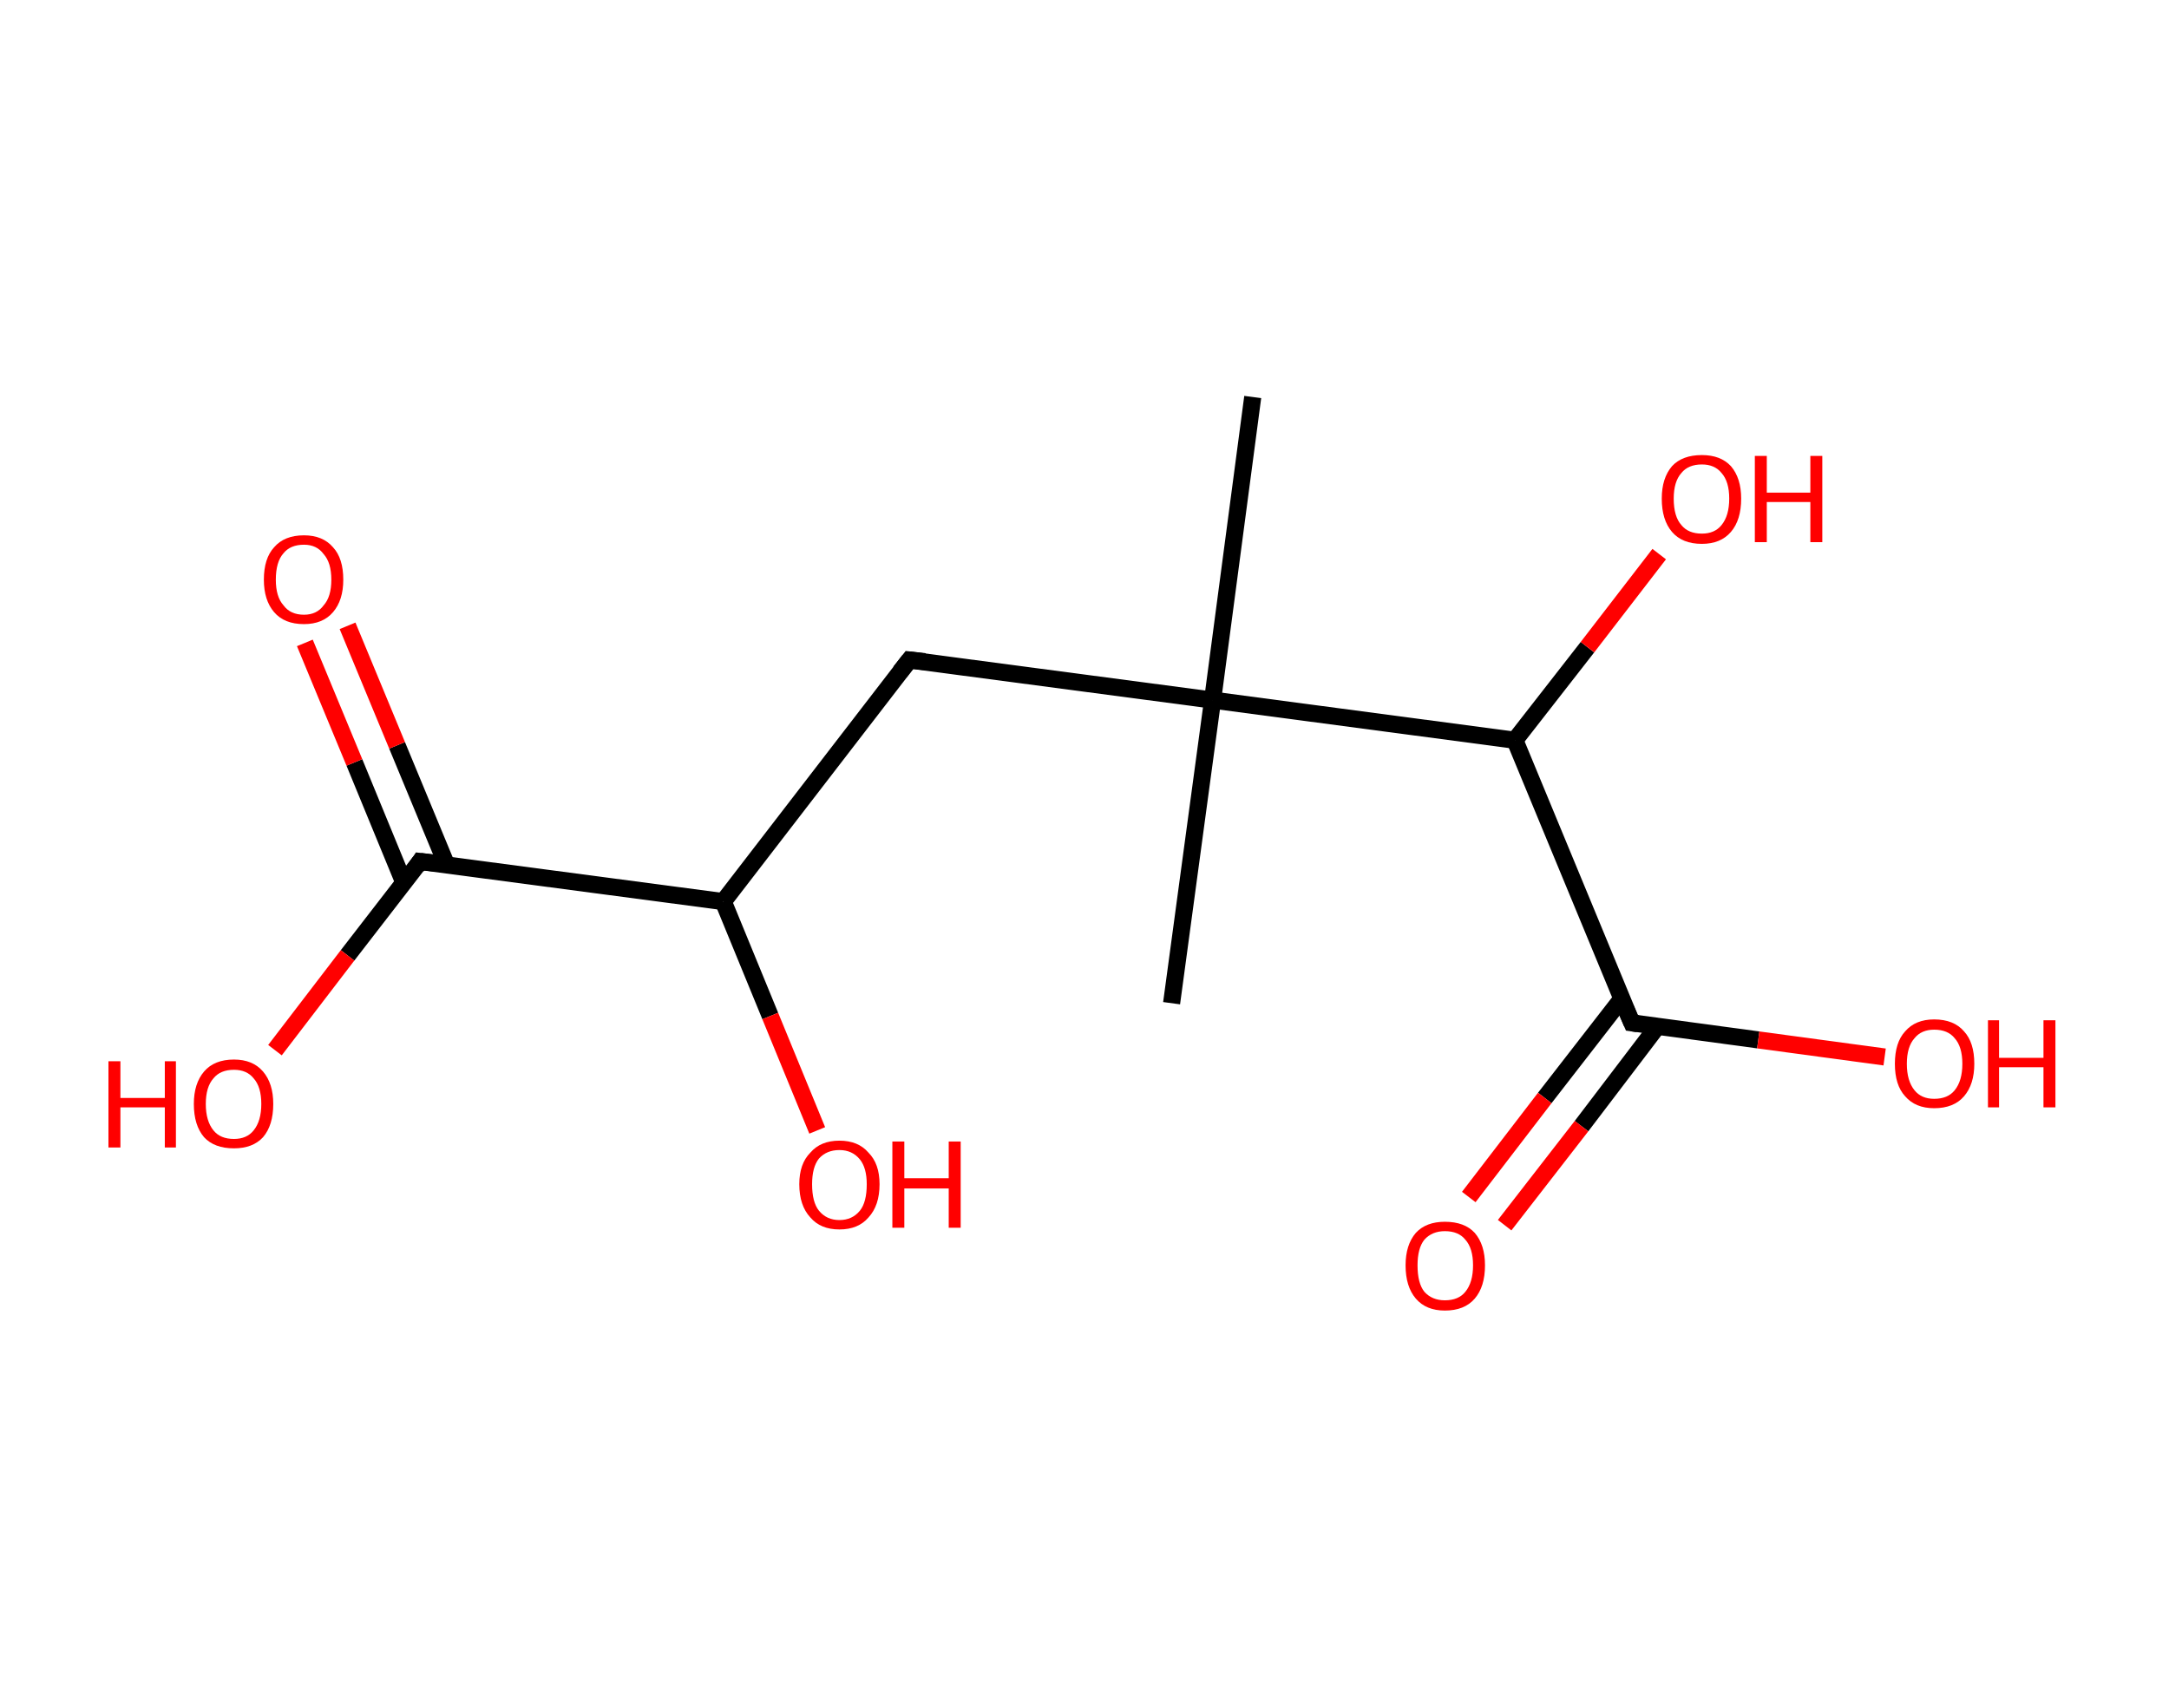 <?xml version='1.0' encoding='ASCII' standalone='yes'?>
<svg xmlns="http://www.w3.org/2000/svg" xmlns:rdkit="http://www.rdkit.org/xml" xmlns:xlink="http://www.w3.org/1999/xlink" version="1.1" baseProfile="full" xml:space="preserve" width="254px" height="200px" viewBox="0 0 254 200">
<!-- END OF HEADER -->
<rect style="opacity:1.0;fill:#FFFFFF;stroke:none" width="254.0" height="200.0" x="0.0" y="0.0"> </rect>
<path class="bond-0 atom-0 atom-1" d="M 146.7,46.5 L 142.0,82.0" style="fill:none;fill-rule:evenodd;stroke:#000000;stroke-width:2.0px;stroke-linecap:butt;stroke-linejoin:miter;stroke-opacity:1"/>
<path class="bond-1 atom-1 atom-2" d="M 142.0,82.0 L 137.2,117.5" style="fill:none;fill-rule:evenodd;stroke:#000000;stroke-width:2.0px;stroke-linecap:butt;stroke-linejoin:miter;stroke-opacity:1"/>
<path class="bond-2 atom-1 atom-3" d="M 142.0,82.0 L 106.5,77.3" style="fill:none;fill-rule:evenodd;stroke:#000000;stroke-width:2.0px;stroke-linecap:butt;stroke-linejoin:miter;stroke-opacity:1"/>
<path class="bond-3 atom-3 atom-4" d="M 106.5,77.3 L 84.7,105.6" style="fill:none;fill-rule:evenodd;stroke:#000000;stroke-width:2.0px;stroke-linecap:butt;stroke-linejoin:miter;stroke-opacity:1"/>
<path class="bond-4 atom-4 atom-5" d="M 84.7,105.6 L 90.2,119.0" style="fill:none;fill-rule:evenodd;stroke:#000000;stroke-width:2.0px;stroke-linecap:butt;stroke-linejoin:miter;stroke-opacity:1"/>
<path class="bond-4 atom-4 atom-5" d="M 90.2,119.0 L 95.7,132.4" style="fill:none;fill-rule:evenodd;stroke:#FF0000;stroke-width:2.0px;stroke-linecap:butt;stroke-linejoin:miter;stroke-opacity:1"/>
<path class="bond-5 atom-4 atom-6" d="M 84.7,105.6 L 49.2,100.9" style="fill:none;fill-rule:evenodd;stroke:#000000;stroke-width:2.0px;stroke-linecap:butt;stroke-linejoin:miter;stroke-opacity:1"/>
<path class="bond-6 atom-6 atom-7" d="M 52.3,101.3 L 46.5,87.3" style="fill:none;fill-rule:evenodd;stroke:#000000;stroke-width:2.0px;stroke-linecap:butt;stroke-linejoin:miter;stroke-opacity:1"/>
<path class="bond-6 atom-6 atom-7" d="M 46.5,87.3 L 40.7,73.3" style="fill:none;fill-rule:evenodd;stroke:#FF0000;stroke-width:2.0px;stroke-linecap:butt;stroke-linejoin:miter;stroke-opacity:1"/>
<path class="bond-6 atom-6 atom-7" d="M 47.3,103.4 L 41.5,89.3" style="fill:none;fill-rule:evenodd;stroke:#000000;stroke-width:2.0px;stroke-linecap:butt;stroke-linejoin:miter;stroke-opacity:1"/>
<path class="bond-6 atom-6 atom-7" d="M 41.5,89.3 L 35.7,75.3" style="fill:none;fill-rule:evenodd;stroke:#FF0000;stroke-width:2.0px;stroke-linecap:butt;stroke-linejoin:miter;stroke-opacity:1"/>
<path class="bond-7 atom-6 atom-8" d="M 49.2,100.9 L 40.7,111.9" style="fill:none;fill-rule:evenodd;stroke:#000000;stroke-width:2.0px;stroke-linecap:butt;stroke-linejoin:miter;stroke-opacity:1"/>
<path class="bond-7 atom-6 atom-8" d="M 40.7,111.9 L 32.2,123.0" style="fill:none;fill-rule:evenodd;stroke:#FF0000;stroke-width:2.0px;stroke-linecap:butt;stroke-linejoin:miter;stroke-opacity:1"/>
<path class="bond-8 atom-1 atom-9" d="M 142.0,82.0 L 177.4,86.7" style="fill:none;fill-rule:evenodd;stroke:#000000;stroke-width:2.0px;stroke-linecap:butt;stroke-linejoin:miter;stroke-opacity:1"/>
<path class="bond-9 atom-9 atom-10" d="M 177.4,86.7 L 185.9,75.8" style="fill:none;fill-rule:evenodd;stroke:#000000;stroke-width:2.0px;stroke-linecap:butt;stroke-linejoin:miter;stroke-opacity:1"/>
<path class="bond-9 atom-9 atom-10" d="M 185.9,75.8 L 194.3,64.9" style="fill:none;fill-rule:evenodd;stroke:#FF0000;stroke-width:2.0px;stroke-linecap:butt;stroke-linejoin:miter;stroke-opacity:1"/>
<path class="bond-10 atom-9 atom-11" d="M 177.4,86.7 L 191.1,119.8" style="fill:none;fill-rule:evenodd;stroke:#000000;stroke-width:2.0px;stroke-linecap:butt;stroke-linejoin:miter;stroke-opacity:1"/>
<path class="bond-11 atom-11 atom-12" d="M 189.9,117.0 L 180.9,128.6" style="fill:none;fill-rule:evenodd;stroke:#000000;stroke-width:2.0px;stroke-linecap:butt;stroke-linejoin:miter;stroke-opacity:1"/>
<path class="bond-11 atom-11 atom-12" d="M 180.9,128.6 L 172.0,140.2" style="fill:none;fill-rule:evenodd;stroke:#FF0000;stroke-width:2.0px;stroke-linecap:butt;stroke-linejoin:miter;stroke-opacity:1"/>
<path class="bond-11 atom-11 atom-12" d="M 194.1,120.2 L 185.2,131.9" style="fill:none;fill-rule:evenodd;stroke:#000000;stroke-width:2.0px;stroke-linecap:butt;stroke-linejoin:miter;stroke-opacity:1"/>
<path class="bond-11 atom-11 atom-12" d="M 185.2,131.9 L 176.2,143.5" style="fill:none;fill-rule:evenodd;stroke:#FF0000;stroke-width:2.0px;stroke-linecap:butt;stroke-linejoin:miter;stroke-opacity:1"/>
<path class="bond-12 atom-11 atom-13" d="M 191.1,119.8 L 205.9,121.8" style="fill:none;fill-rule:evenodd;stroke:#000000;stroke-width:2.0px;stroke-linecap:butt;stroke-linejoin:miter;stroke-opacity:1"/>
<path class="bond-12 atom-11 atom-13" d="M 205.9,121.8 L 220.7,123.8" style="fill:none;fill-rule:evenodd;stroke:#FF0000;stroke-width:2.0px;stroke-linecap:butt;stroke-linejoin:miter;stroke-opacity:1"/>
<path d="M 108.3,77.5 L 106.5,77.3 L 105.4,78.7" style="fill:none;stroke:#000000;stroke-width:2.0px;stroke-linecap:butt;stroke-linejoin:miter;stroke-opacity:1;"/>
<path d="M 51.0,101.1 L 49.2,100.9 L 48.8,101.5" style="fill:none;stroke:#000000;stroke-width:2.0px;stroke-linecap:butt;stroke-linejoin:miter;stroke-opacity:1;"/>
<path d="M 190.4,118.2 L 191.1,119.8 L 191.8,119.9" style="fill:none;stroke:#000000;stroke-width:2.0px;stroke-linecap:butt;stroke-linejoin:miter;stroke-opacity:1;"/>
<path class="atom-5" d="M 93.6 138.7 Q 93.6 136.3, 94.9 135.0 Q 96.1 133.6, 98.3 133.6 Q 100.5 133.6, 101.7 135.0 Q 103.0 136.3, 103.0 138.7 Q 103.0 141.2, 101.7 142.6 Q 100.5 144.0, 98.3 144.0 Q 96.1 144.0, 94.9 142.6 Q 93.6 141.2, 93.6 138.7 M 98.3 142.9 Q 99.8 142.9, 100.7 141.8 Q 101.5 140.8, 101.5 138.7 Q 101.5 136.8, 100.7 135.8 Q 99.8 134.7, 98.3 134.7 Q 96.8 134.7, 95.9 135.7 Q 95.1 136.7, 95.1 138.7 Q 95.1 140.8, 95.9 141.8 Q 96.8 142.9, 98.3 142.9 " fill="#FF0000"/>
<path class="atom-5" d="M 104.5 133.7 L 105.9 133.7 L 105.9 138.0 L 111.1 138.0 L 111.1 133.7 L 112.5 133.7 L 112.5 143.8 L 111.1 143.8 L 111.1 139.2 L 105.9 139.2 L 105.9 143.8 L 104.5 143.8 L 104.5 133.7 " fill="#FF0000"/>
<path class="atom-7" d="M 30.9 67.9 Q 30.9 65.4, 32.1 64.1 Q 33.3 62.7, 35.6 62.7 Q 37.8 62.7, 39.0 64.1 Q 40.2 65.4, 40.2 67.9 Q 40.2 70.3, 39.0 71.7 Q 37.8 73.1, 35.6 73.1 Q 33.3 73.1, 32.1 71.7 Q 30.9 70.3, 30.9 67.9 M 35.6 72.0 Q 37.1 72.0, 37.9 70.9 Q 38.8 69.9, 38.8 67.9 Q 38.8 65.9, 37.9 64.9 Q 37.1 63.8, 35.6 63.8 Q 34.0 63.8, 33.2 64.8 Q 32.3 65.8, 32.3 67.9 Q 32.3 69.9, 33.2 70.9 Q 34.0 72.0, 35.6 72.0 " fill="#FF0000"/>
<path class="atom-8" d="M 12.7 124.3 L 14.1 124.3 L 14.1 128.6 L 19.3 128.6 L 19.3 124.3 L 20.6 124.3 L 20.6 134.4 L 19.3 134.4 L 19.3 129.7 L 14.1 129.7 L 14.1 134.4 L 12.7 134.4 L 12.7 124.3 " fill="#FF0000"/>
<path class="atom-8" d="M 22.7 129.3 Q 22.7 126.9, 23.9 125.5 Q 25.1 124.1, 27.4 124.1 Q 29.6 124.1, 30.8 125.5 Q 32.0 126.9, 32.0 129.3 Q 32.0 131.8, 30.8 133.2 Q 29.6 134.5, 27.4 134.5 Q 25.1 134.5, 23.9 133.2 Q 22.7 131.8, 22.7 129.3 M 27.4 133.4 Q 28.9 133.4, 29.7 132.4 Q 30.6 131.3, 30.6 129.3 Q 30.6 127.3, 29.7 126.3 Q 28.9 125.3, 27.4 125.3 Q 25.8 125.3, 25.0 126.3 Q 24.1 127.3, 24.1 129.3 Q 24.1 131.3, 25.0 132.4 Q 25.8 133.4, 27.4 133.4 " fill="#FF0000"/>
<path class="atom-10" d="M 194.6 58.4 Q 194.6 56.0, 195.8 54.6 Q 197.0 53.3, 199.3 53.3 Q 201.5 53.3, 202.7 54.6 Q 203.9 56.0, 203.9 58.4 Q 203.9 60.9, 202.7 62.3 Q 201.5 63.7, 199.3 63.7 Q 197.0 63.7, 195.8 62.3 Q 194.6 60.9, 194.6 58.4 M 199.3 62.5 Q 200.8 62.5, 201.6 61.5 Q 202.5 60.4, 202.5 58.4 Q 202.5 56.4, 201.6 55.4 Q 200.8 54.4, 199.3 54.4 Q 197.7 54.4, 196.9 55.4 Q 196.0 56.4, 196.0 58.4 Q 196.0 60.5, 196.9 61.5 Q 197.7 62.5, 199.3 62.5 " fill="#FF0000"/>
<path class="atom-10" d="M 205.5 53.4 L 206.9 53.4 L 206.9 57.7 L 212.0 57.7 L 212.0 53.4 L 213.4 53.4 L 213.4 63.5 L 212.0 63.5 L 212.0 58.8 L 206.9 58.8 L 206.9 63.5 L 205.5 63.5 L 205.5 53.4 " fill="#FF0000"/>
<path class="atom-12" d="M 164.6 148.2 Q 164.6 145.8, 165.8 144.4 Q 167.0 143.1, 169.2 143.1 Q 171.5 143.1, 172.7 144.4 Q 173.9 145.8, 173.9 148.2 Q 173.9 150.7, 172.7 152.1 Q 171.5 153.5, 169.2 153.5 Q 167.0 153.5, 165.8 152.1 Q 164.6 150.7, 164.6 148.2 M 169.2 152.3 Q 170.8 152.3, 171.6 151.3 Q 172.5 150.2, 172.5 148.2 Q 172.5 146.2, 171.6 145.2 Q 170.8 144.2, 169.2 144.2 Q 167.7 144.2, 166.8 145.2 Q 166.0 146.2, 166.0 148.2 Q 166.0 150.3, 166.8 151.3 Q 167.7 152.3, 169.2 152.3 " fill="#FF0000"/>
<path class="atom-13" d="M 221.9 124.6 Q 221.9 122.1, 223.1 120.8 Q 224.3 119.4, 226.5 119.4 Q 228.8 119.4, 230.0 120.8 Q 231.2 122.1, 231.2 124.6 Q 231.2 127.0, 230.0 128.4 Q 228.8 129.8, 226.5 129.8 Q 224.3 129.8, 223.1 128.4 Q 221.9 127.1, 221.9 124.6 M 226.5 128.7 Q 228.1 128.7, 228.9 127.7 Q 229.8 126.6, 229.8 124.6 Q 229.8 122.6, 228.9 121.6 Q 228.1 120.6, 226.5 120.6 Q 225.0 120.6, 224.2 121.6 Q 223.3 122.6, 223.3 124.6 Q 223.3 126.6, 224.2 127.7 Q 225.0 128.7, 226.5 128.7 " fill="#FF0000"/>
<path class="atom-13" d="M 232.8 119.5 L 234.1 119.5 L 234.1 123.9 L 239.3 123.9 L 239.3 119.5 L 240.7 119.5 L 240.7 129.7 L 239.3 129.7 L 239.3 125.0 L 234.1 125.0 L 234.1 129.7 L 232.8 129.7 L 232.8 119.5 " fill="#FF0000"/>
</svg>
